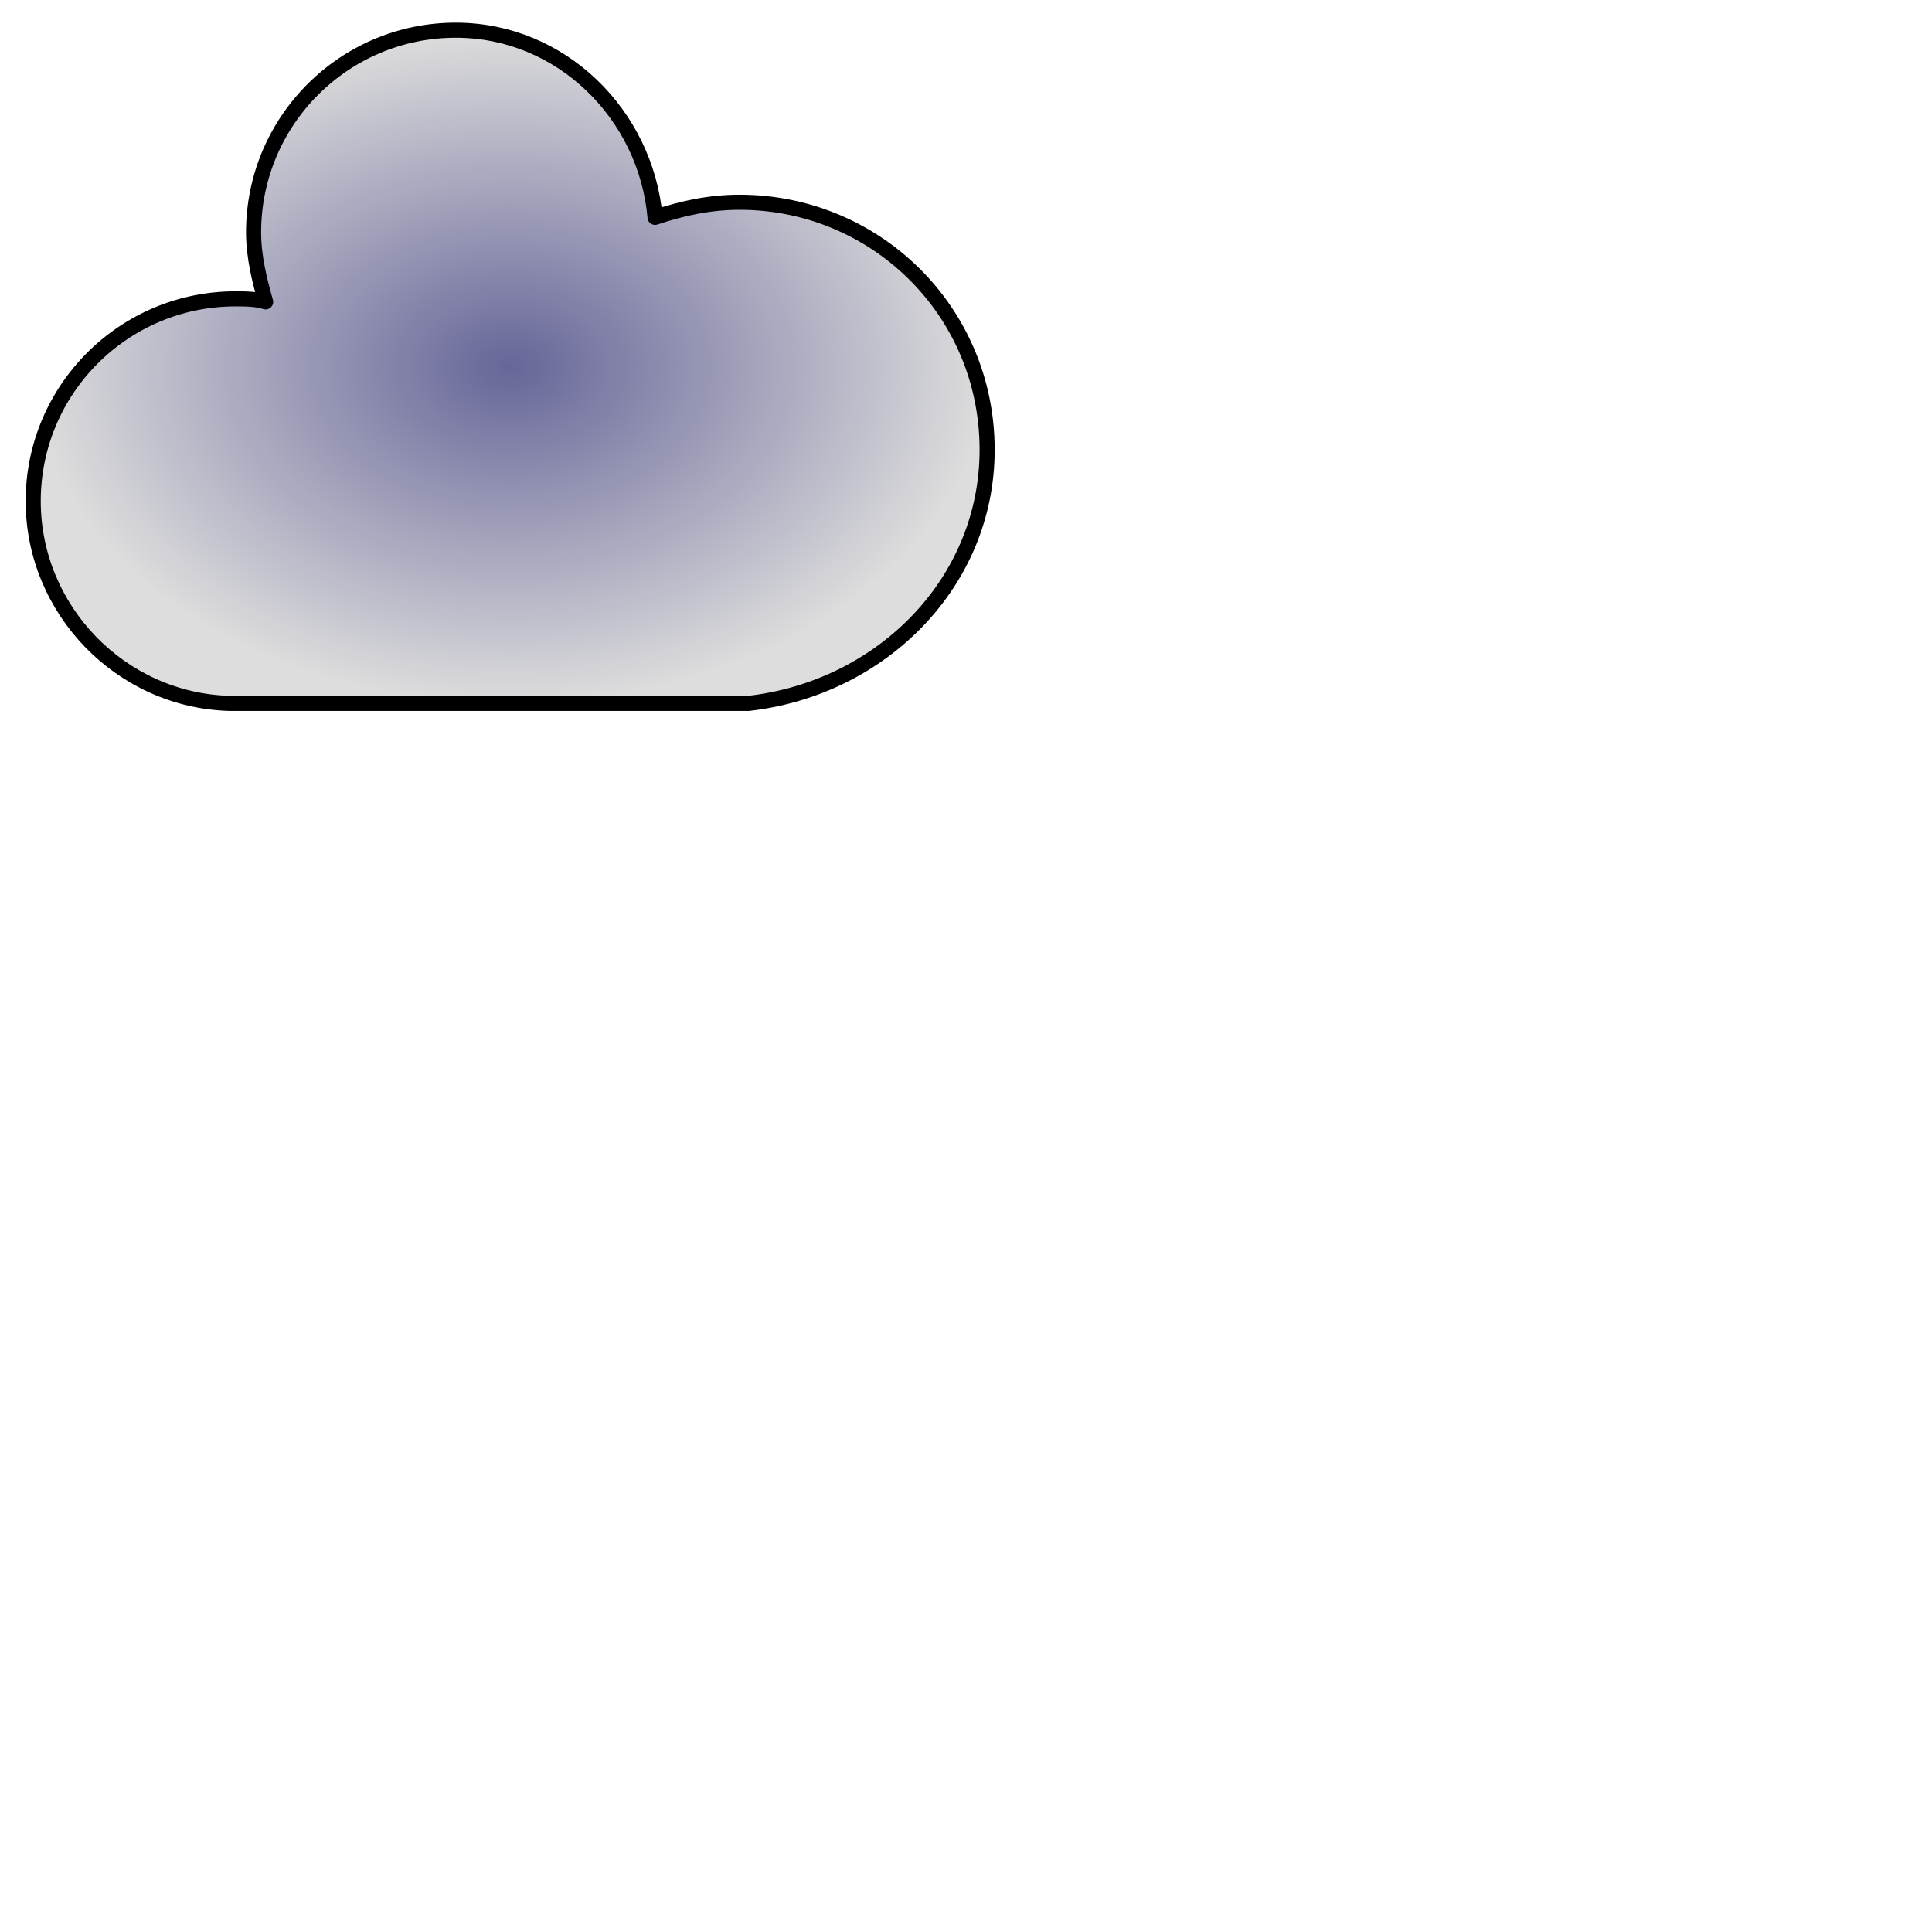 <svg width="64" height="64" viewBox="0 0 64 64" xmlns="http://www.w3.org/2000/svg">
    <defs>
        <radialGradient id="cloud-1-gradient">
            <stop offset="0%" stop-color="#669d" />
            <stop offset="100%" stop-color="#dddd" />
        </radialGradient>
        <style type="text/css">
            .cloud-fill {
                fill: url(#cloud-1-gradient)
            }

            .cloud-stroke {
                stroke: currentColor;
                stroke-width: 0.5;
                stroke-linejoin: round;
            }
        </style>
        <g id="cloud-1" class="cloud-fill cloud-stroke" transform="translate(-15,-20.5)">
            <path d="m47.7 35.4
                    c0-4.6-3.7-8.2-8.2-8.2-1 0-1.9 0.2-2.8 0.5-0.3-3.4-3.1-6.2-6.6-6.2-3.7 0-6.7 3-6.7 6.7 0 0.8 0.2 1.6 0.4 2.3-0.3-0.1-0.7-0.1-1-0.1-3.7 0-6.7 3-6.7 6.7 0 3.6 2.9 6.6 6.5 6.7
                    h17.2
                    c4.4-0.5 7.9-4 7.9-8.4
                    z" />
            <animateTransform 
                attributeName="transform" 
                type="translate" 
                values="0;5;0" 
                keyTimes="0;0.5;1" 
                dur="6s"
                repeatCount="indefinite" 
                additive="sum" />
        </g>
    </defs>
    <use href="#cloud-1"/>
</svg>